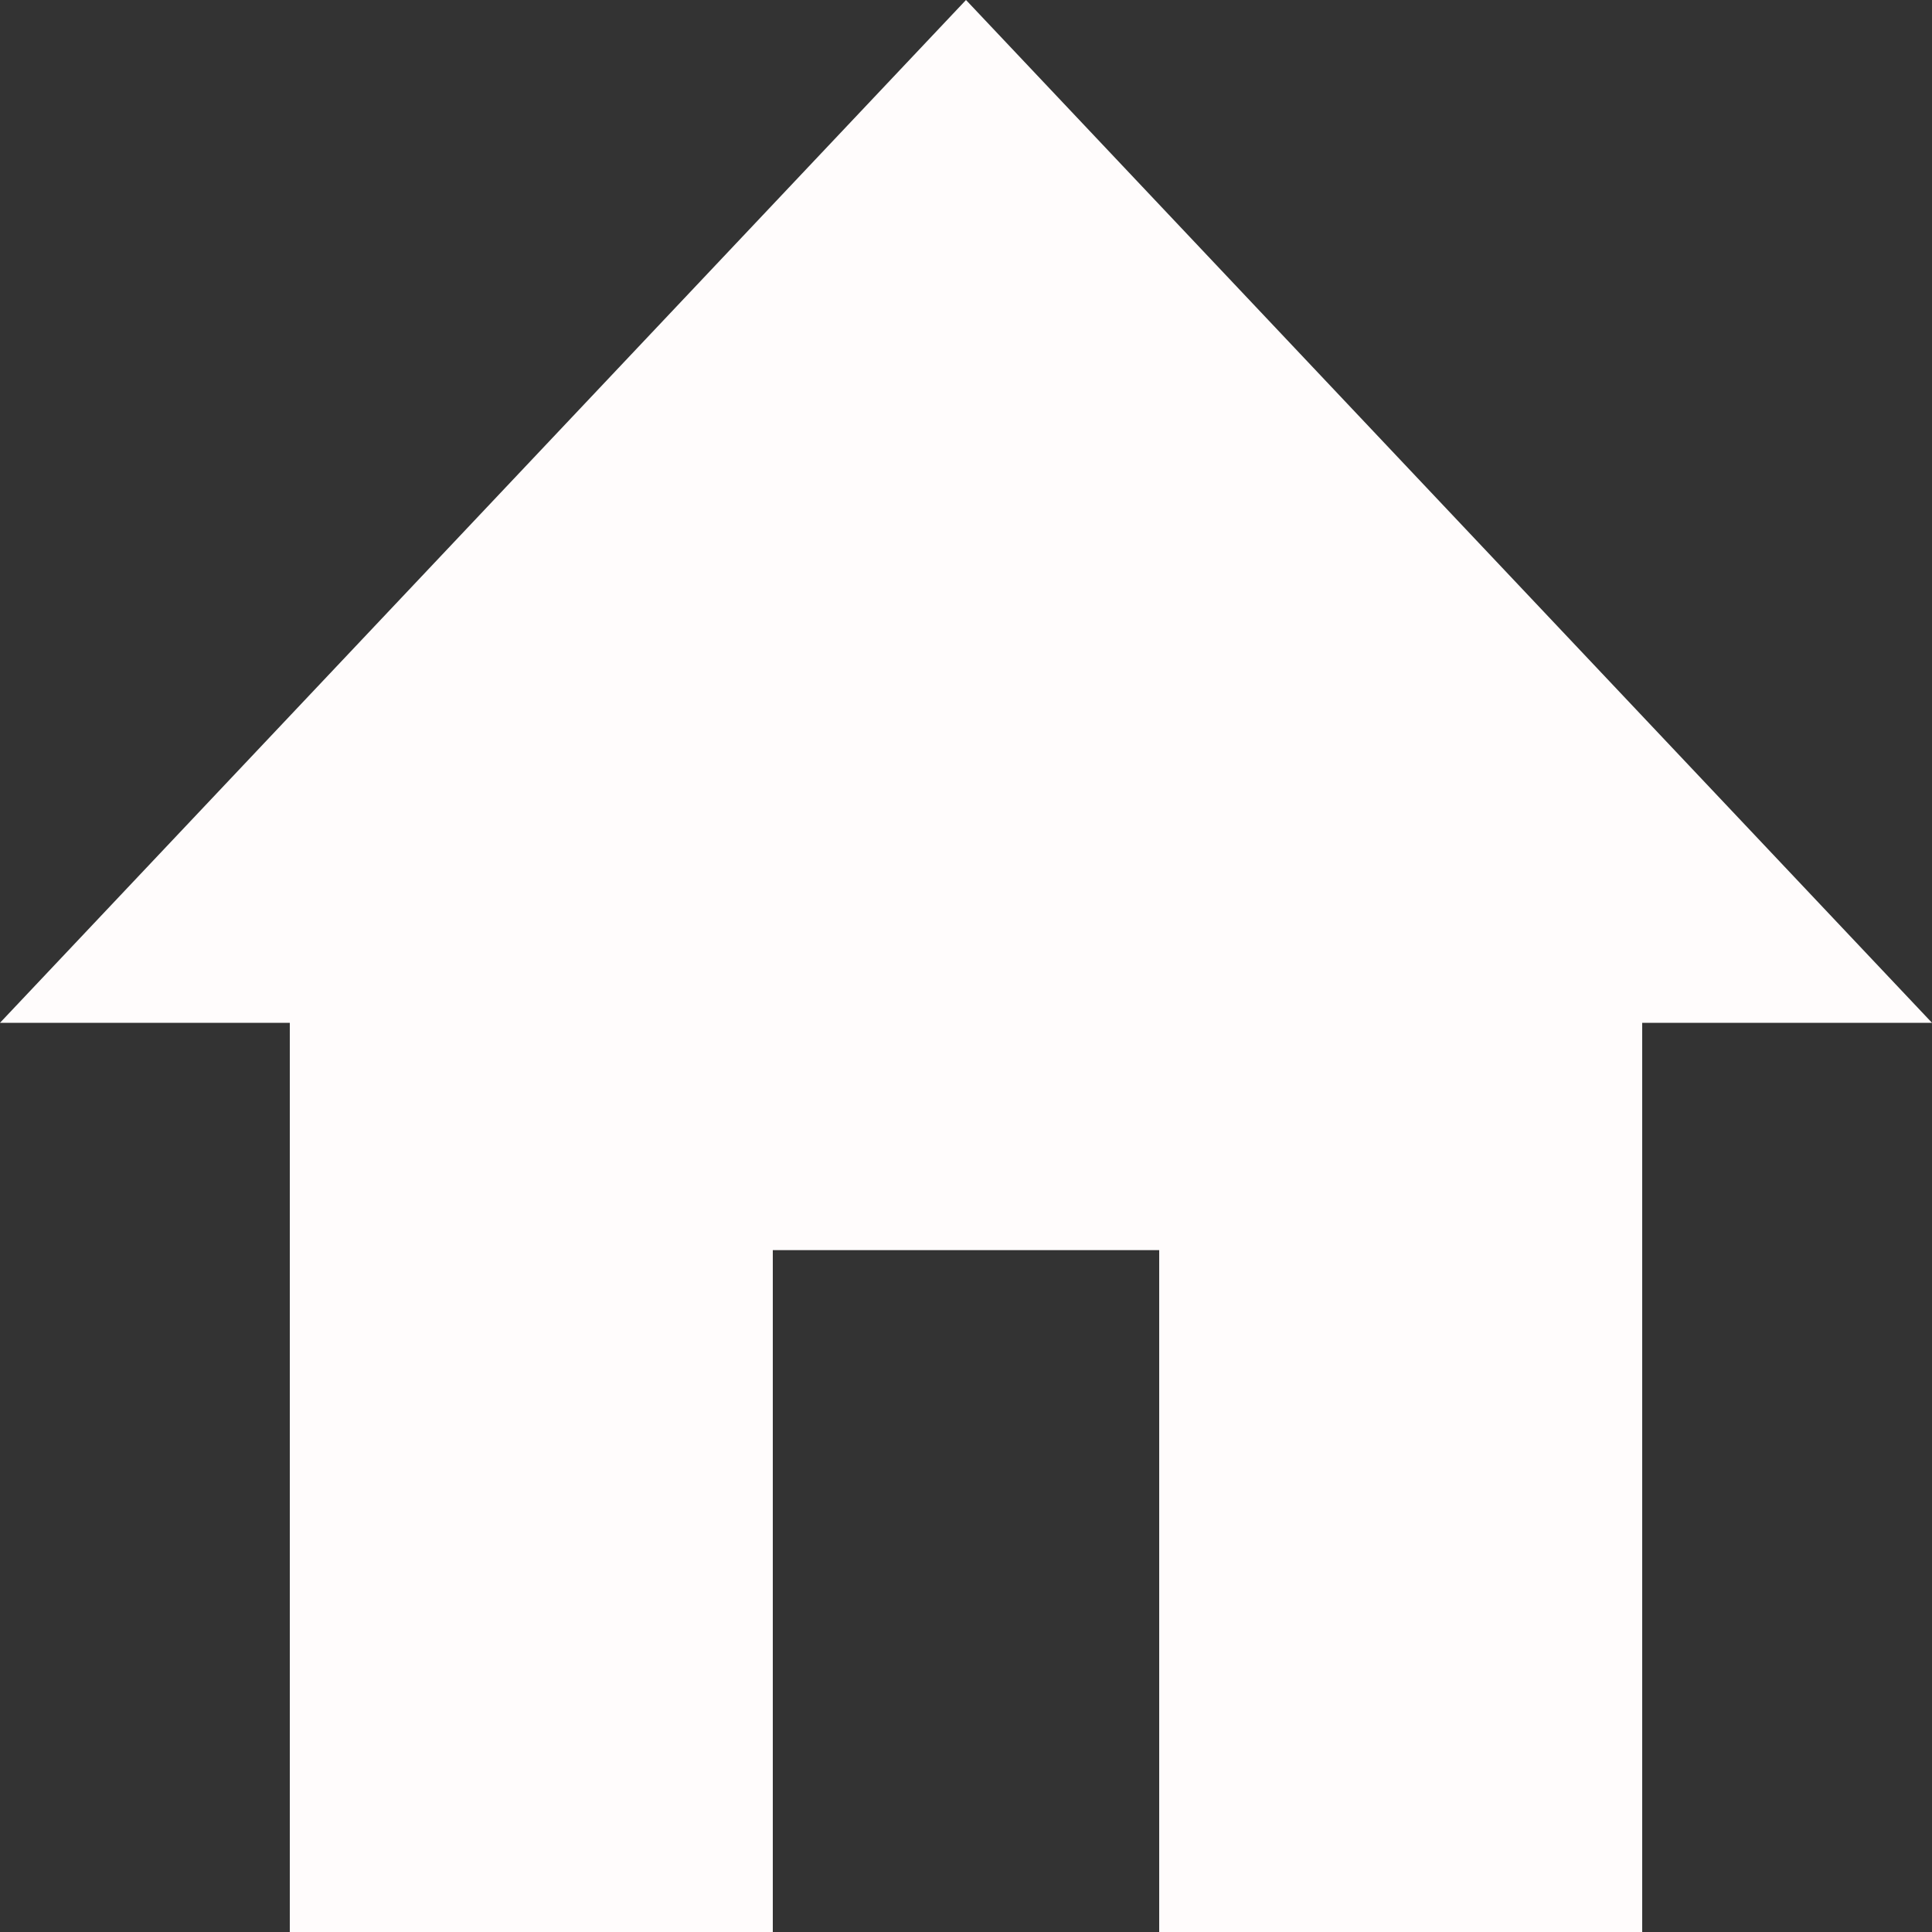 <svg width="30" height="30" viewBox="0 0 30 30" fill="none" xmlns="http://www.w3.org/2000/svg">
<rect x="0" y="0" width="30" height="30" fill="#333333" stroke="none"/>
<path d="M12 30V19.412H18V30H25.5V15.882H30L15 0L0 15.882H4.5V30H12Z" fill="#FFFCFC"/>
</svg>
